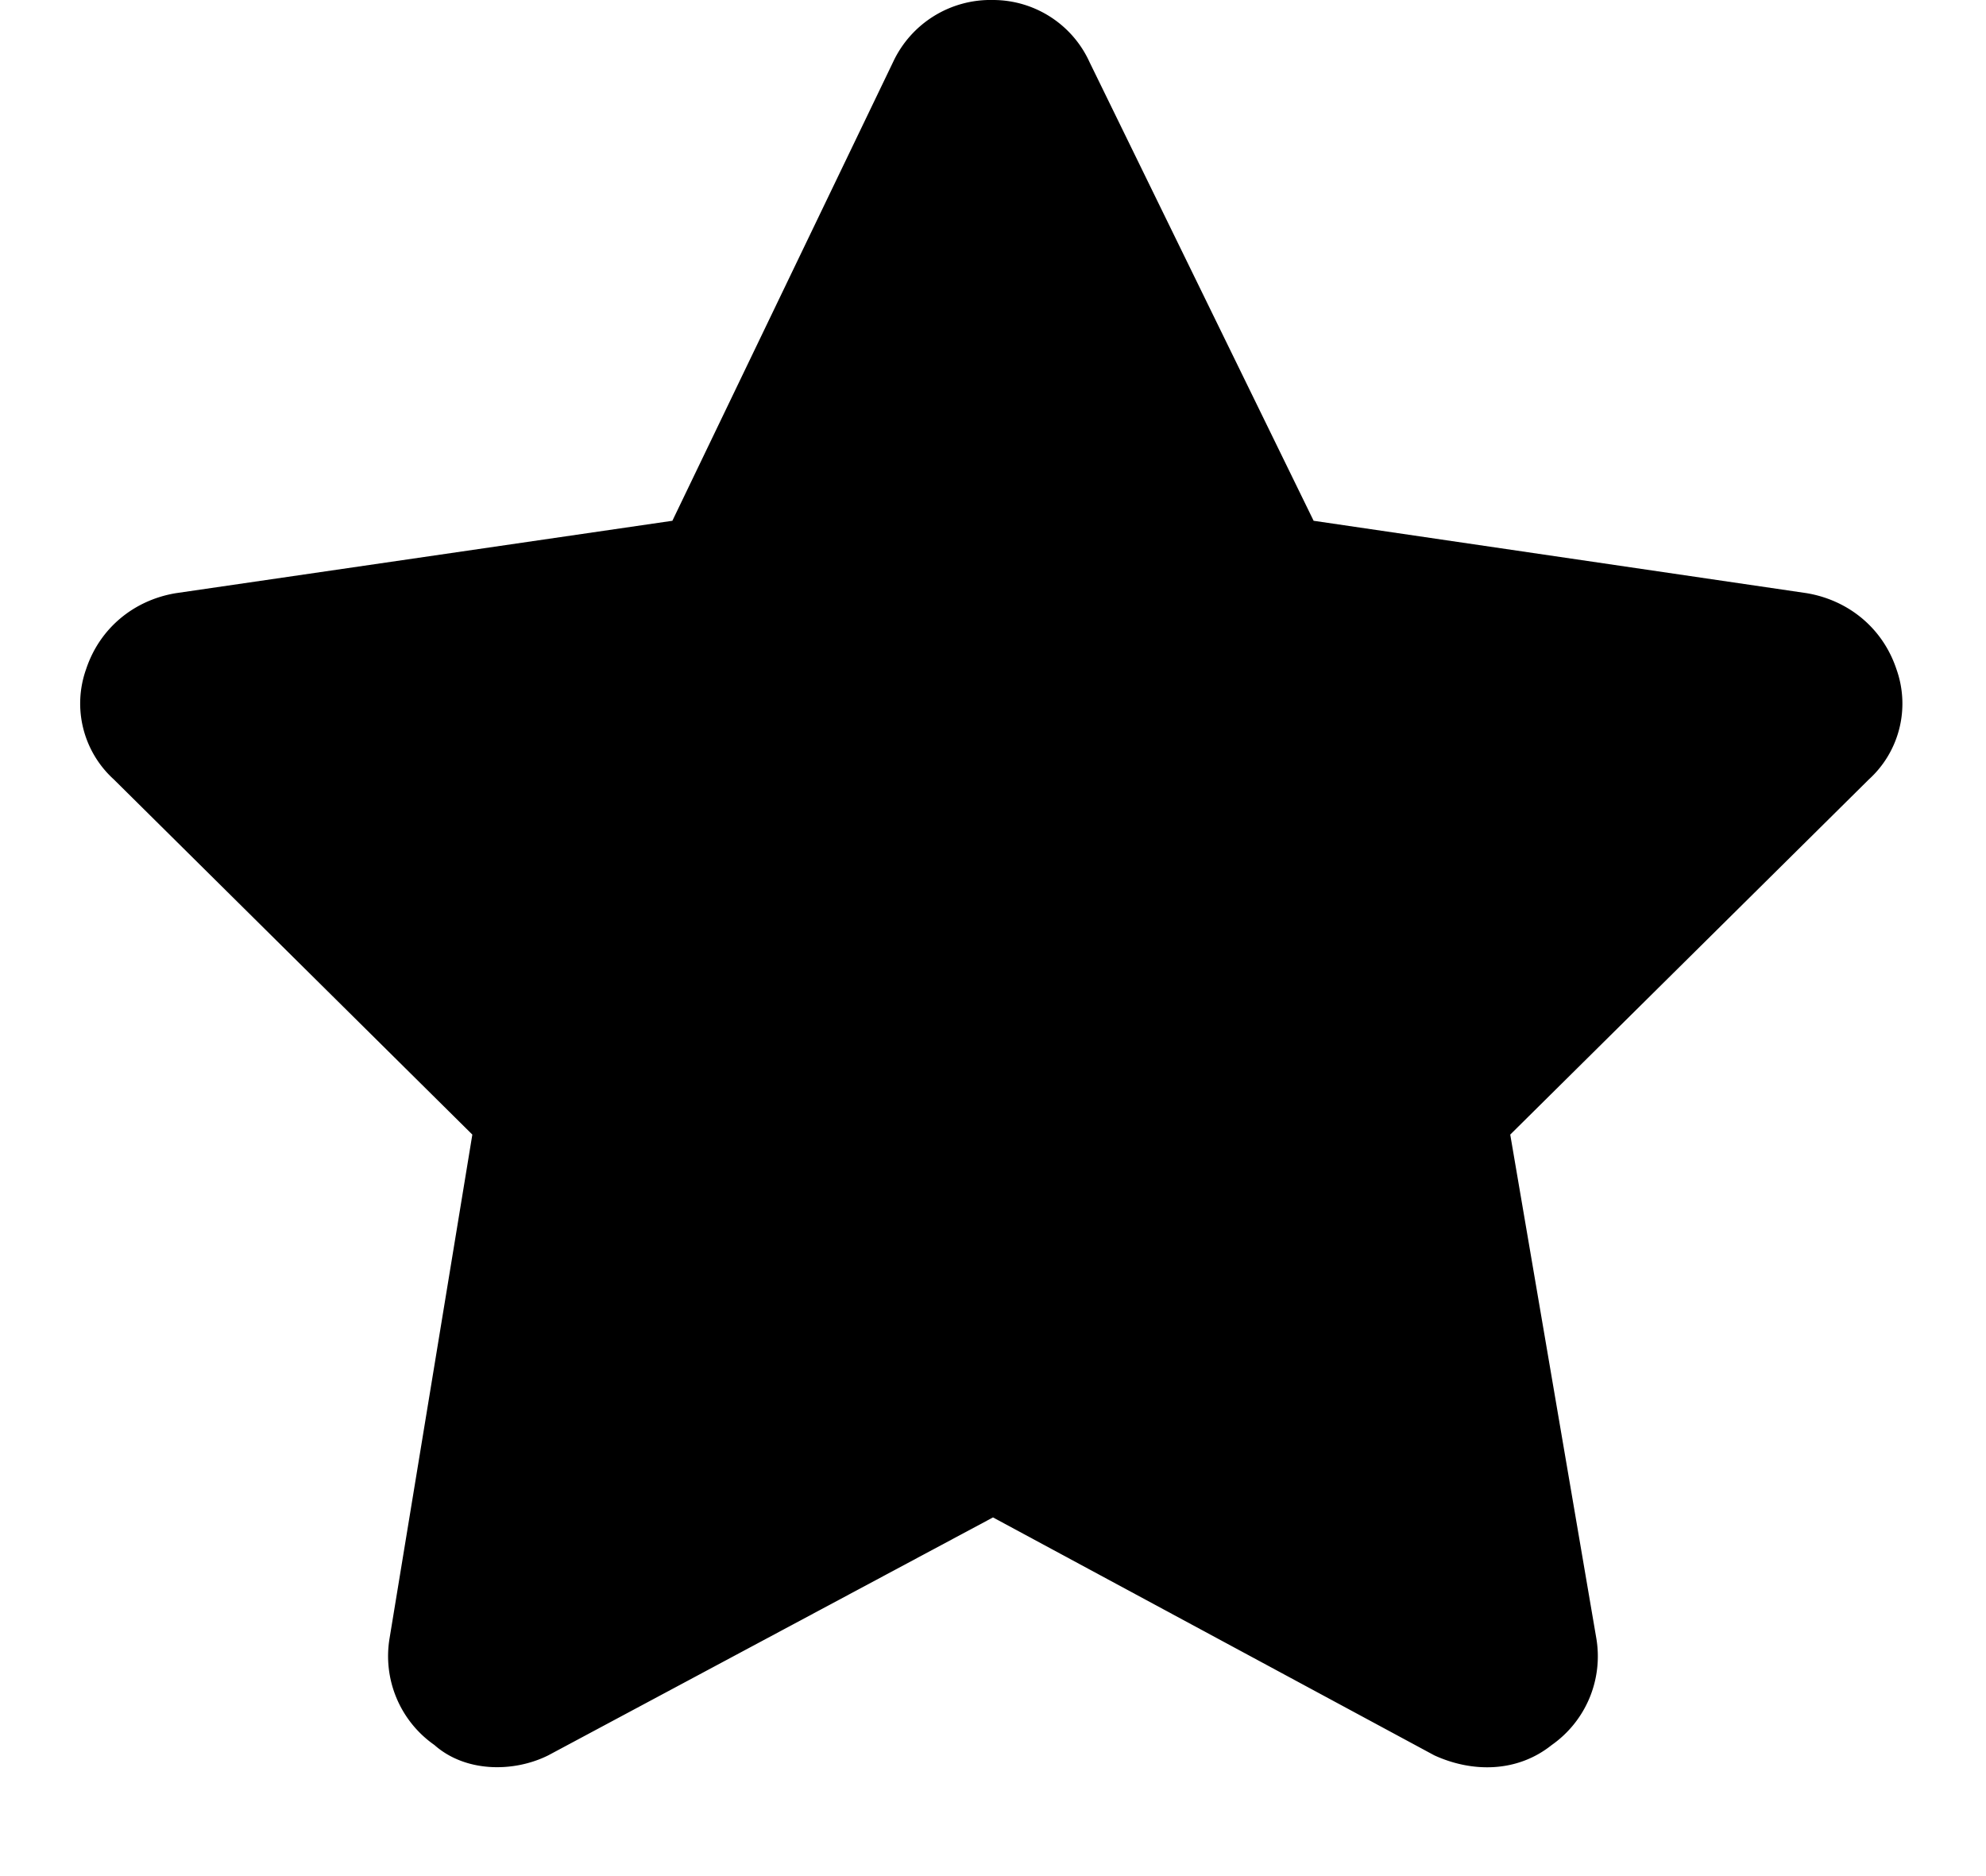 <svg width="18" height="17"><path d="m11.906 4.719 4.469.656c.375.063.688.313.813.688a.928.928 0 0 1-.25 1l-3.25 3.218.78 4.563a.982.982 0 0 1-.405.969c-.313.25-.72.25-1.063.093L9 13.75l-4.031 2.156c-.313.156-.75.156-1.032-.094a.982.982 0 0 1-.406-.968l.75-4.563-3.25-3.219a.928.928 0 0 1-.25-1c.125-.375.438-.625.813-.687l4.5-.656 2-4.156A.974.974 0 0 1 9 0c.375 0 .719.219.875.563z"/></svg>